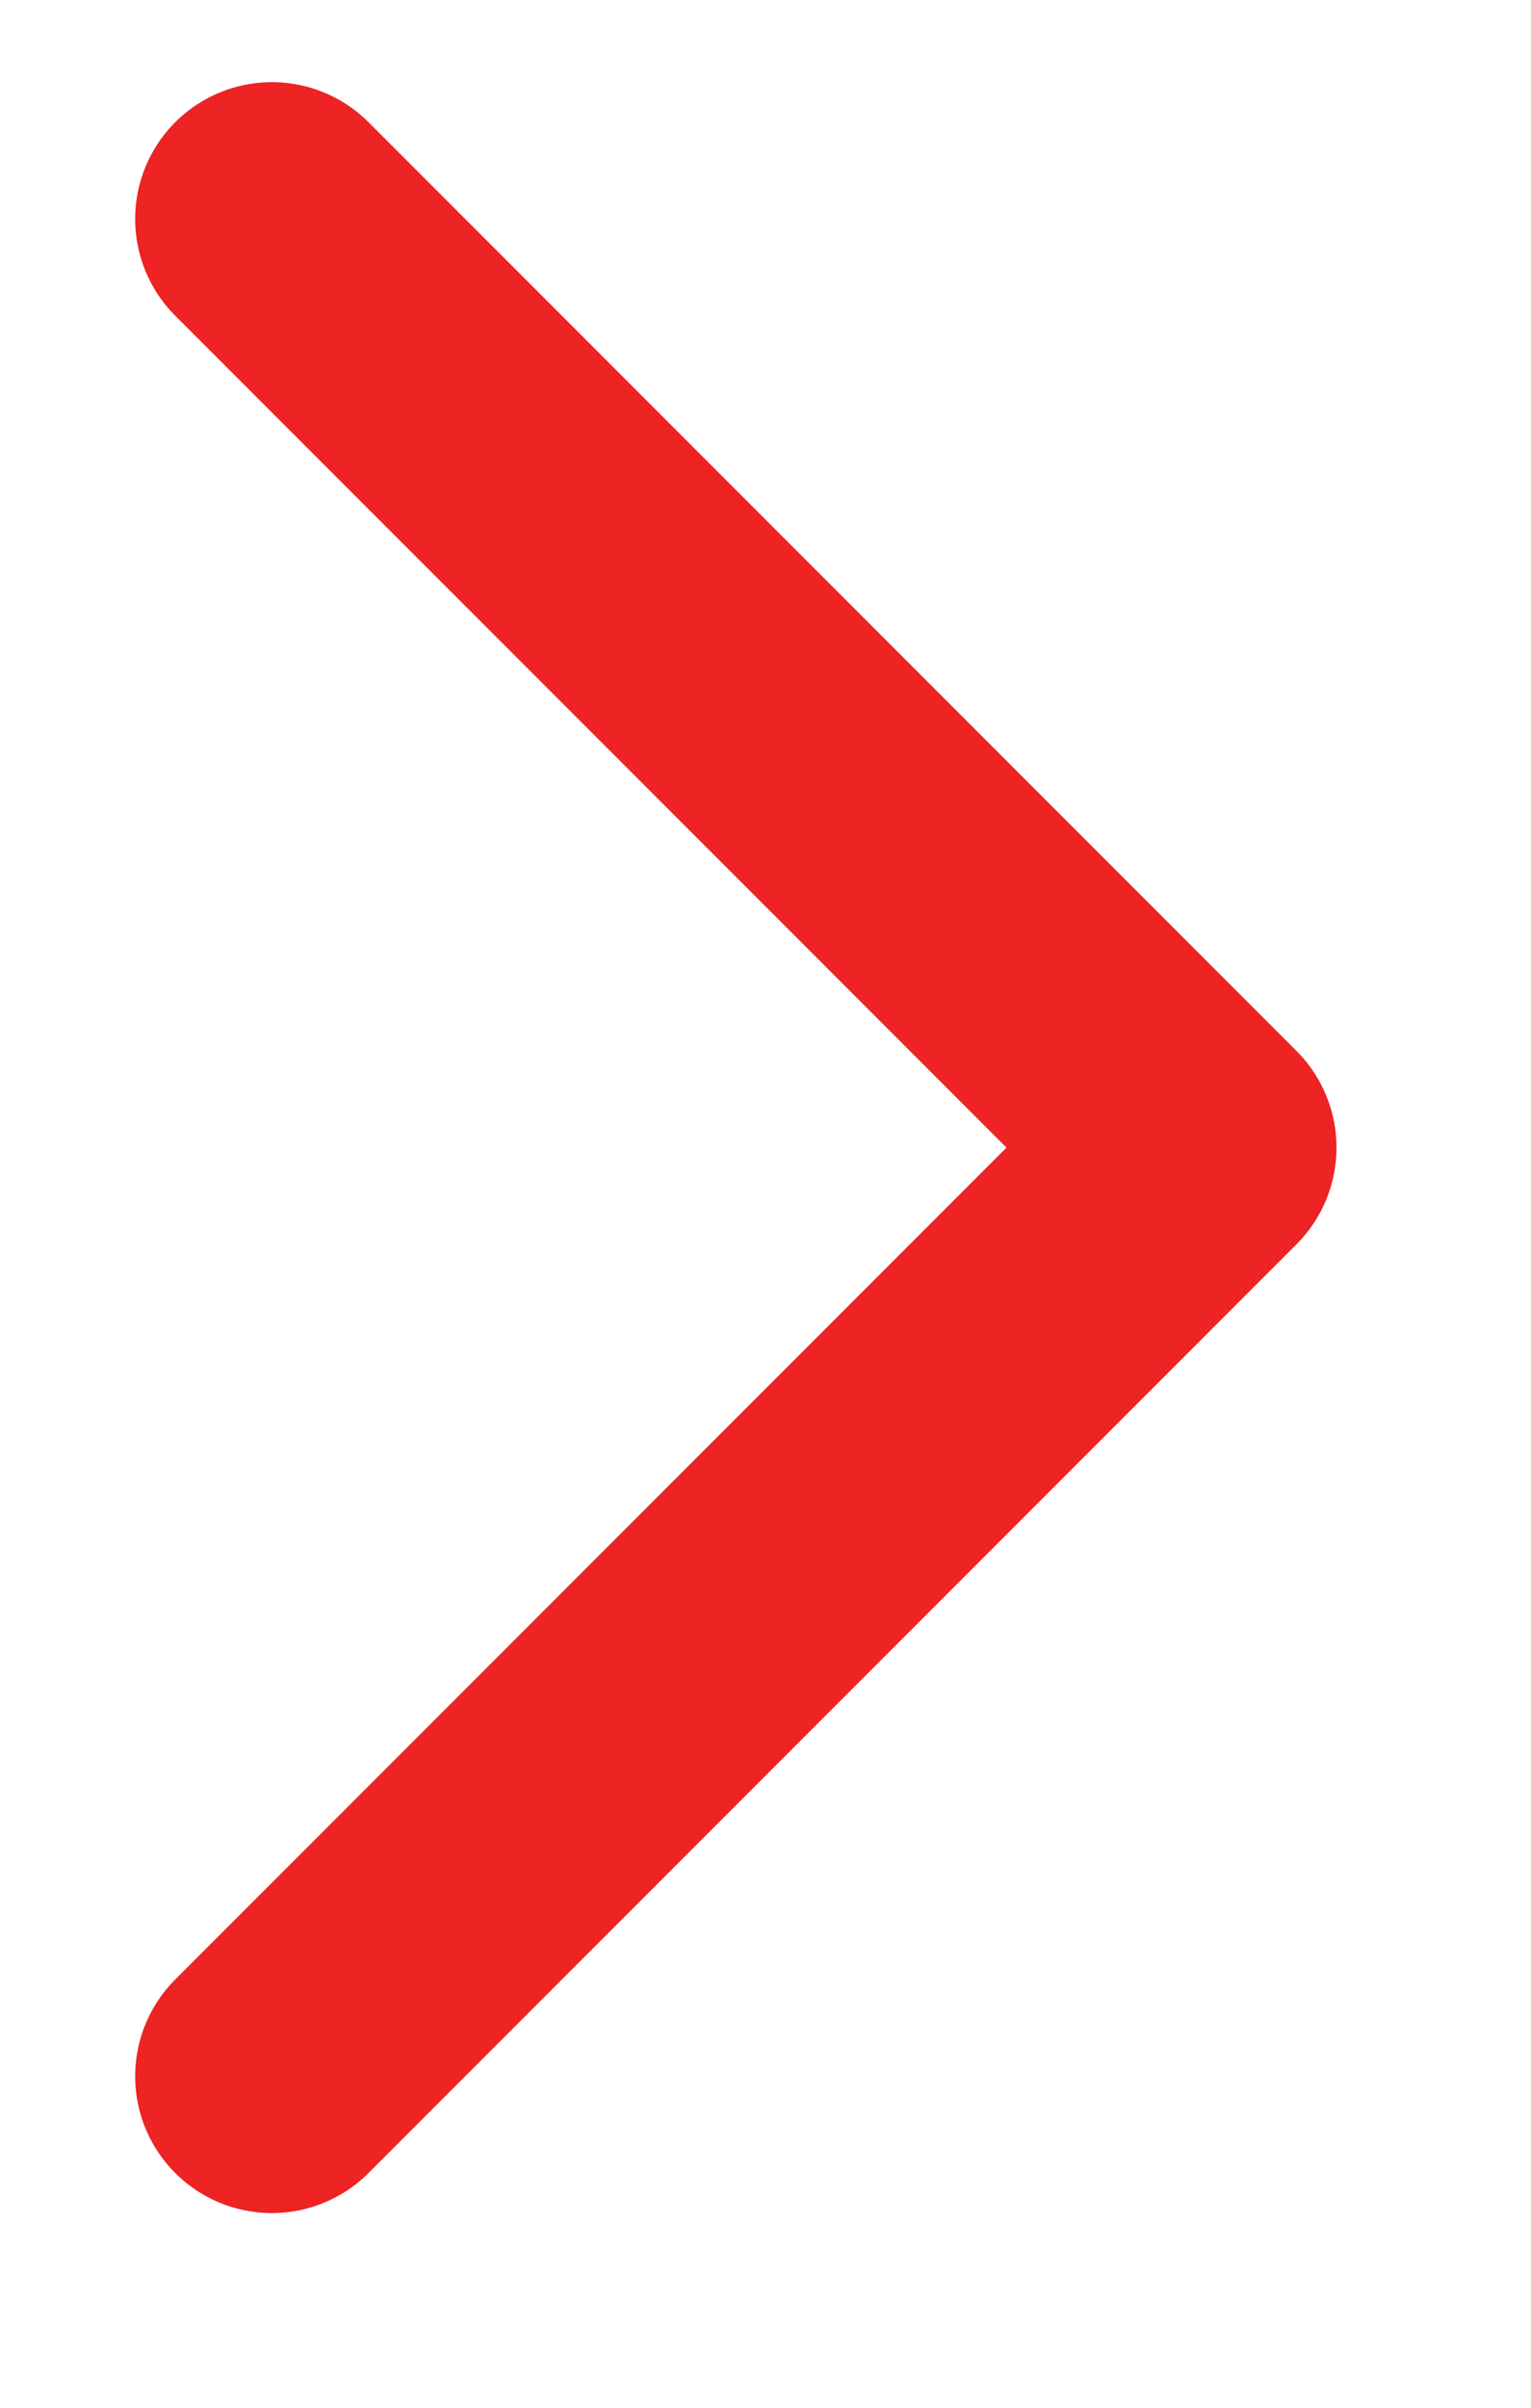 <?xml version="1.0" encoding="UTF-8"?>
<svg width="7px" height="11px" viewBox="0 0 7 11" version="1.1" xmlns="http://www.w3.org/2000/svg" xmlns:xlink="http://www.w3.org/1999/xlink">
    <!-- Generator: Sketch 52.6 (67491) - http://www.bohemiancoding.com/sketch -->
    <title>Layer 3</title>
    <desc>Created with Sketch.</desc>
    <g id="Symbols" stroke="none" stroke-width="1" fill="none" fill-rule="evenodd" stroke-linecap="round" stroke-linejoin="round">
        <g id="Arrow---Right" transform="translate(-9, -7)" stroke="#ED2324" stroke-width="1.25">
            <g id="Group">
                <polyline id="Layer-3" transform="translate(10.243, 12.243) rotate(45) translate(-10.243, -12.243) " points="7.243 9.243 13.243 9.243 13.243 15.243"></polyline>
            </g>
        </g>
    </g>
</svg>
